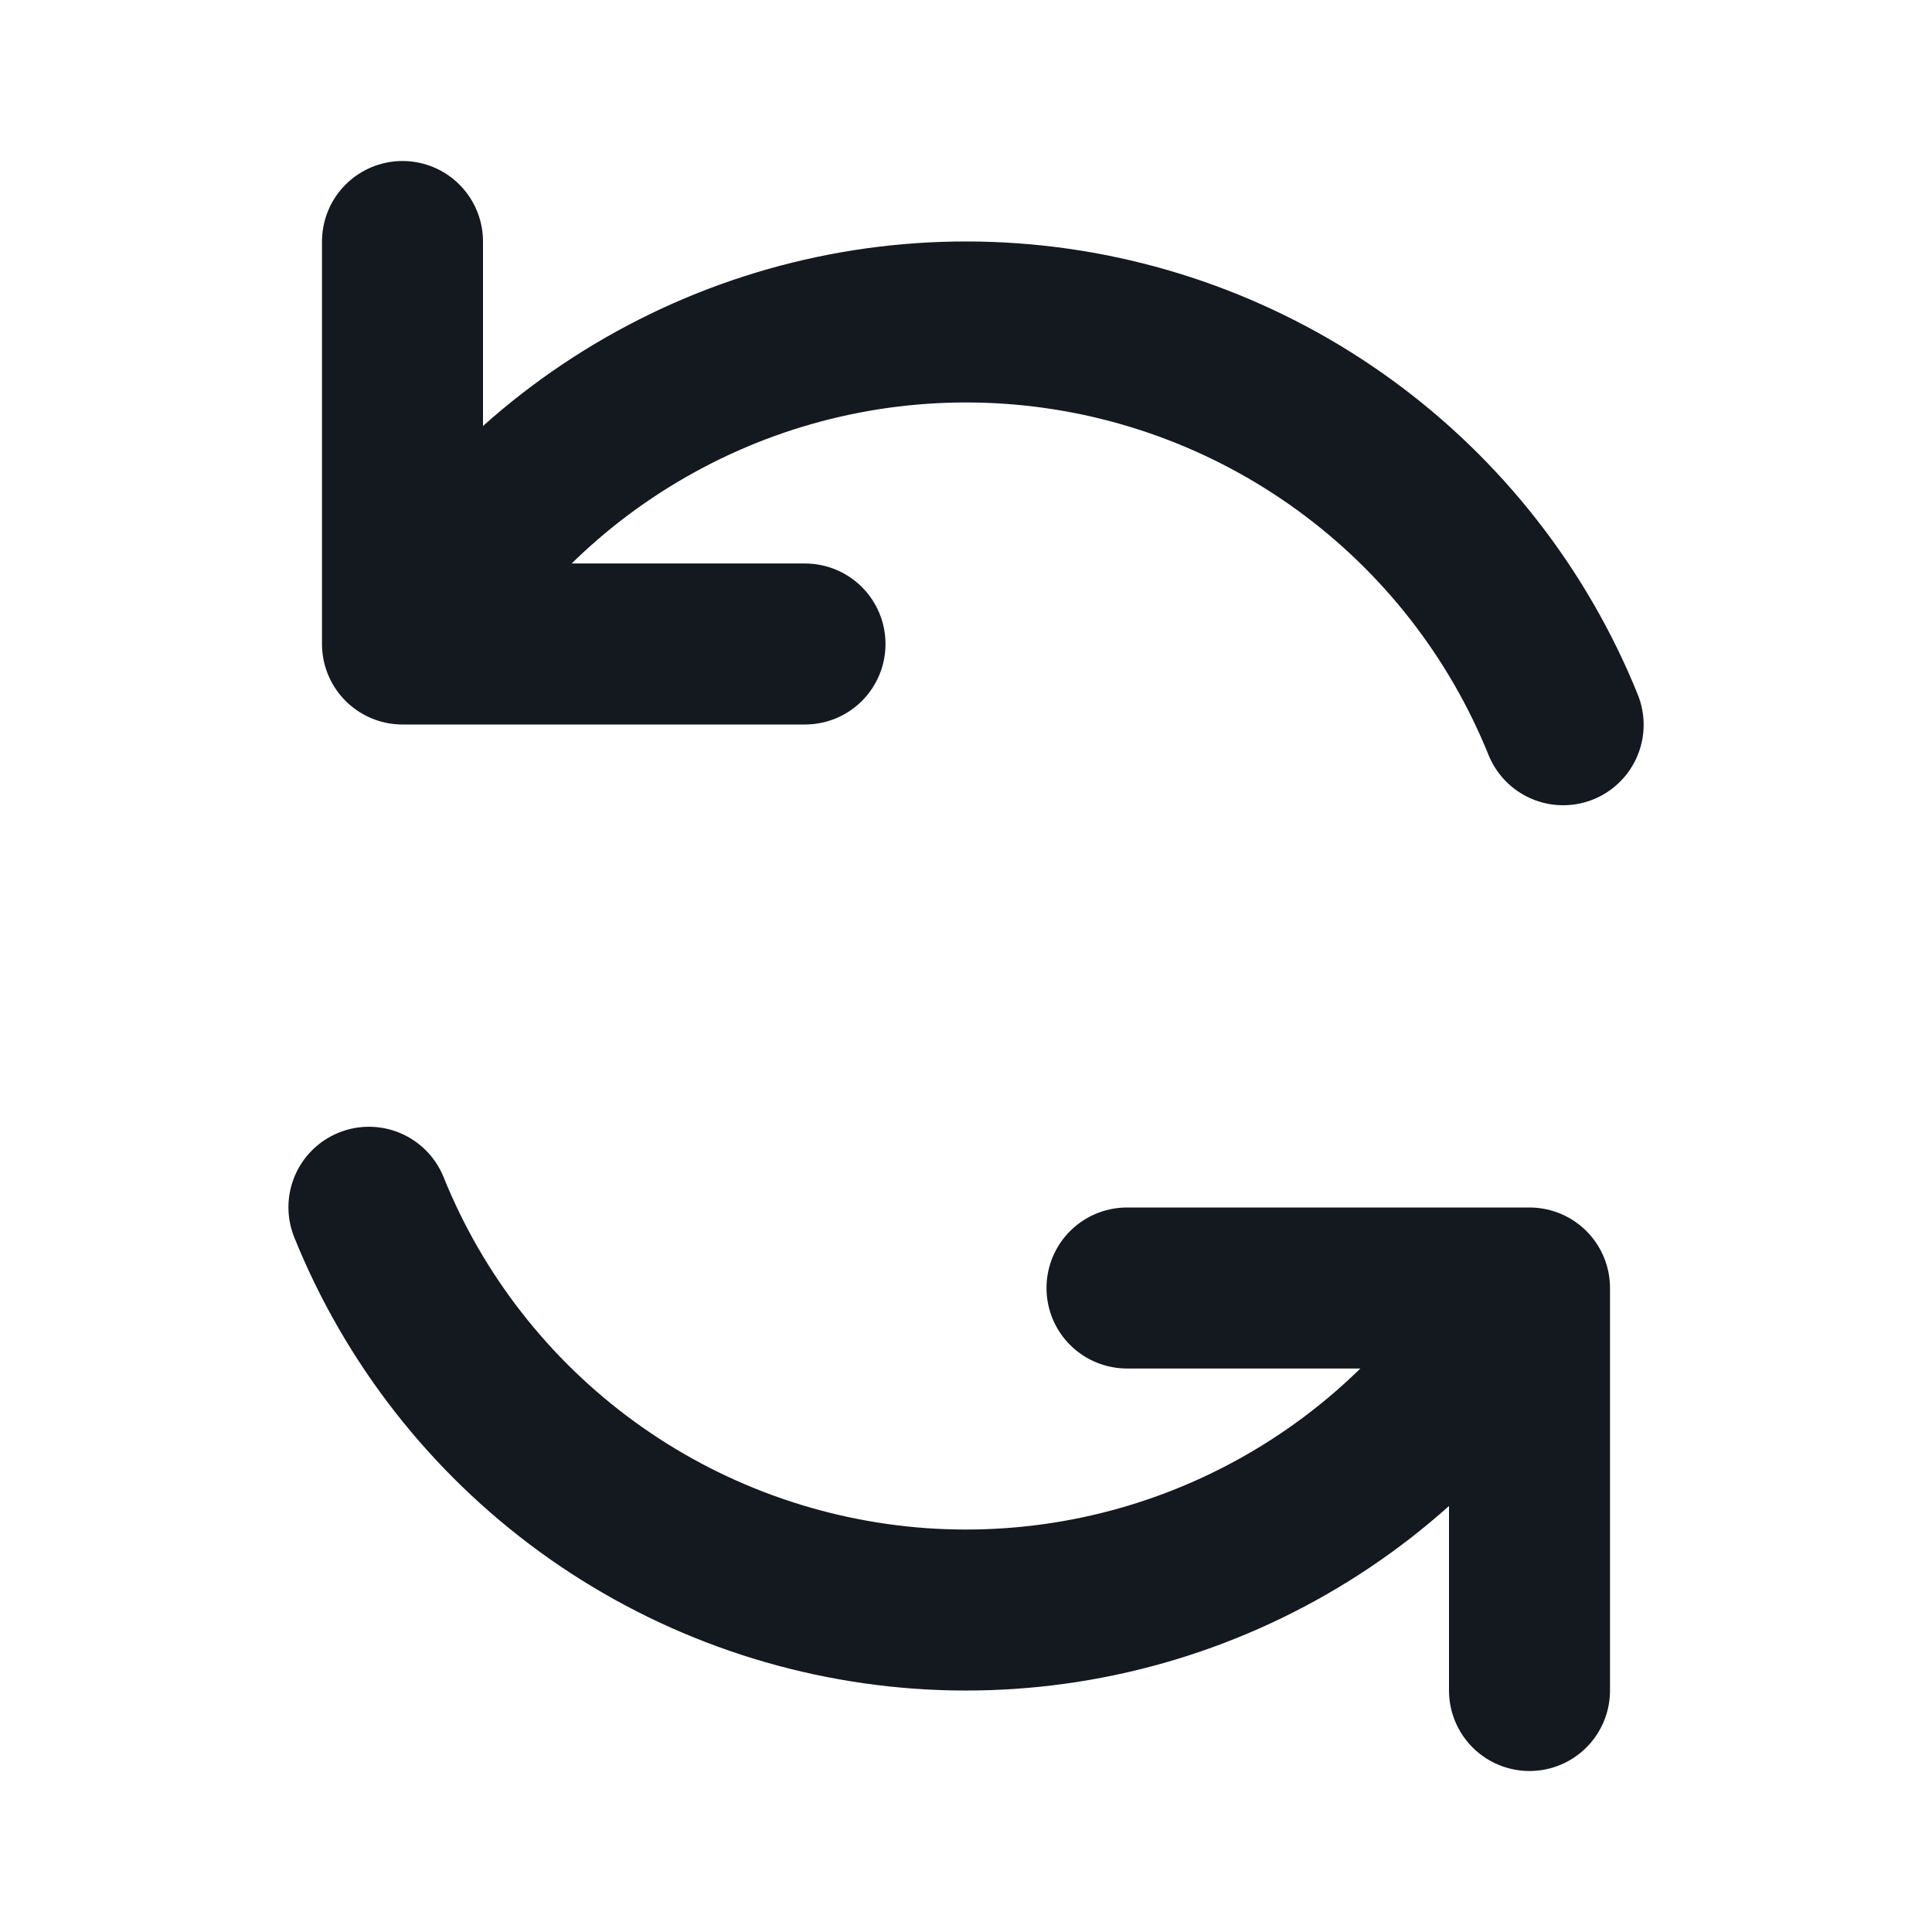 <svg width="24" height="24" viewBox="0 0 24 24" fill="none" xmlns="http://www.w3.org/2000/svg">
<path d="M14 16H19V21" stroke="#14181F" stroke-width="2" stroke-linecap="round" stroke-linejoin="round"/>
<path d="M4.583 14.997C5.143 16.385 6.082 17.587 7.292 18.468C8.502 19.349 9.935 19.872 11.428 19.98C12.921 20.087 14.414 19.773 15.737 19.073C17.061 18.374 18.161 17.318 18.914 16.024" stroke="#14181F" stroke-width="2" stroke-linecap="round" stroke-linejoin="round"/>
<path d="M10 8H5V3" stroke="#14181F" stroke-width="2" stroke-linecap="round" stroke-linejoin="round"/>
<path d="M19.418 9.003C18.857 7.615 17.918 6.413 16.708 5.532C15.498 4.651 14.065 4.127 12.572 4.02C11.079 3.913 9.586 4.227 8.263 4.927C6.939 5.626 5.839 6.682 5.086 7.976" stroke="#14181F" stroke-width="2" stroke-linecap="round" stroke-linejoin="round"/>
</svg>
